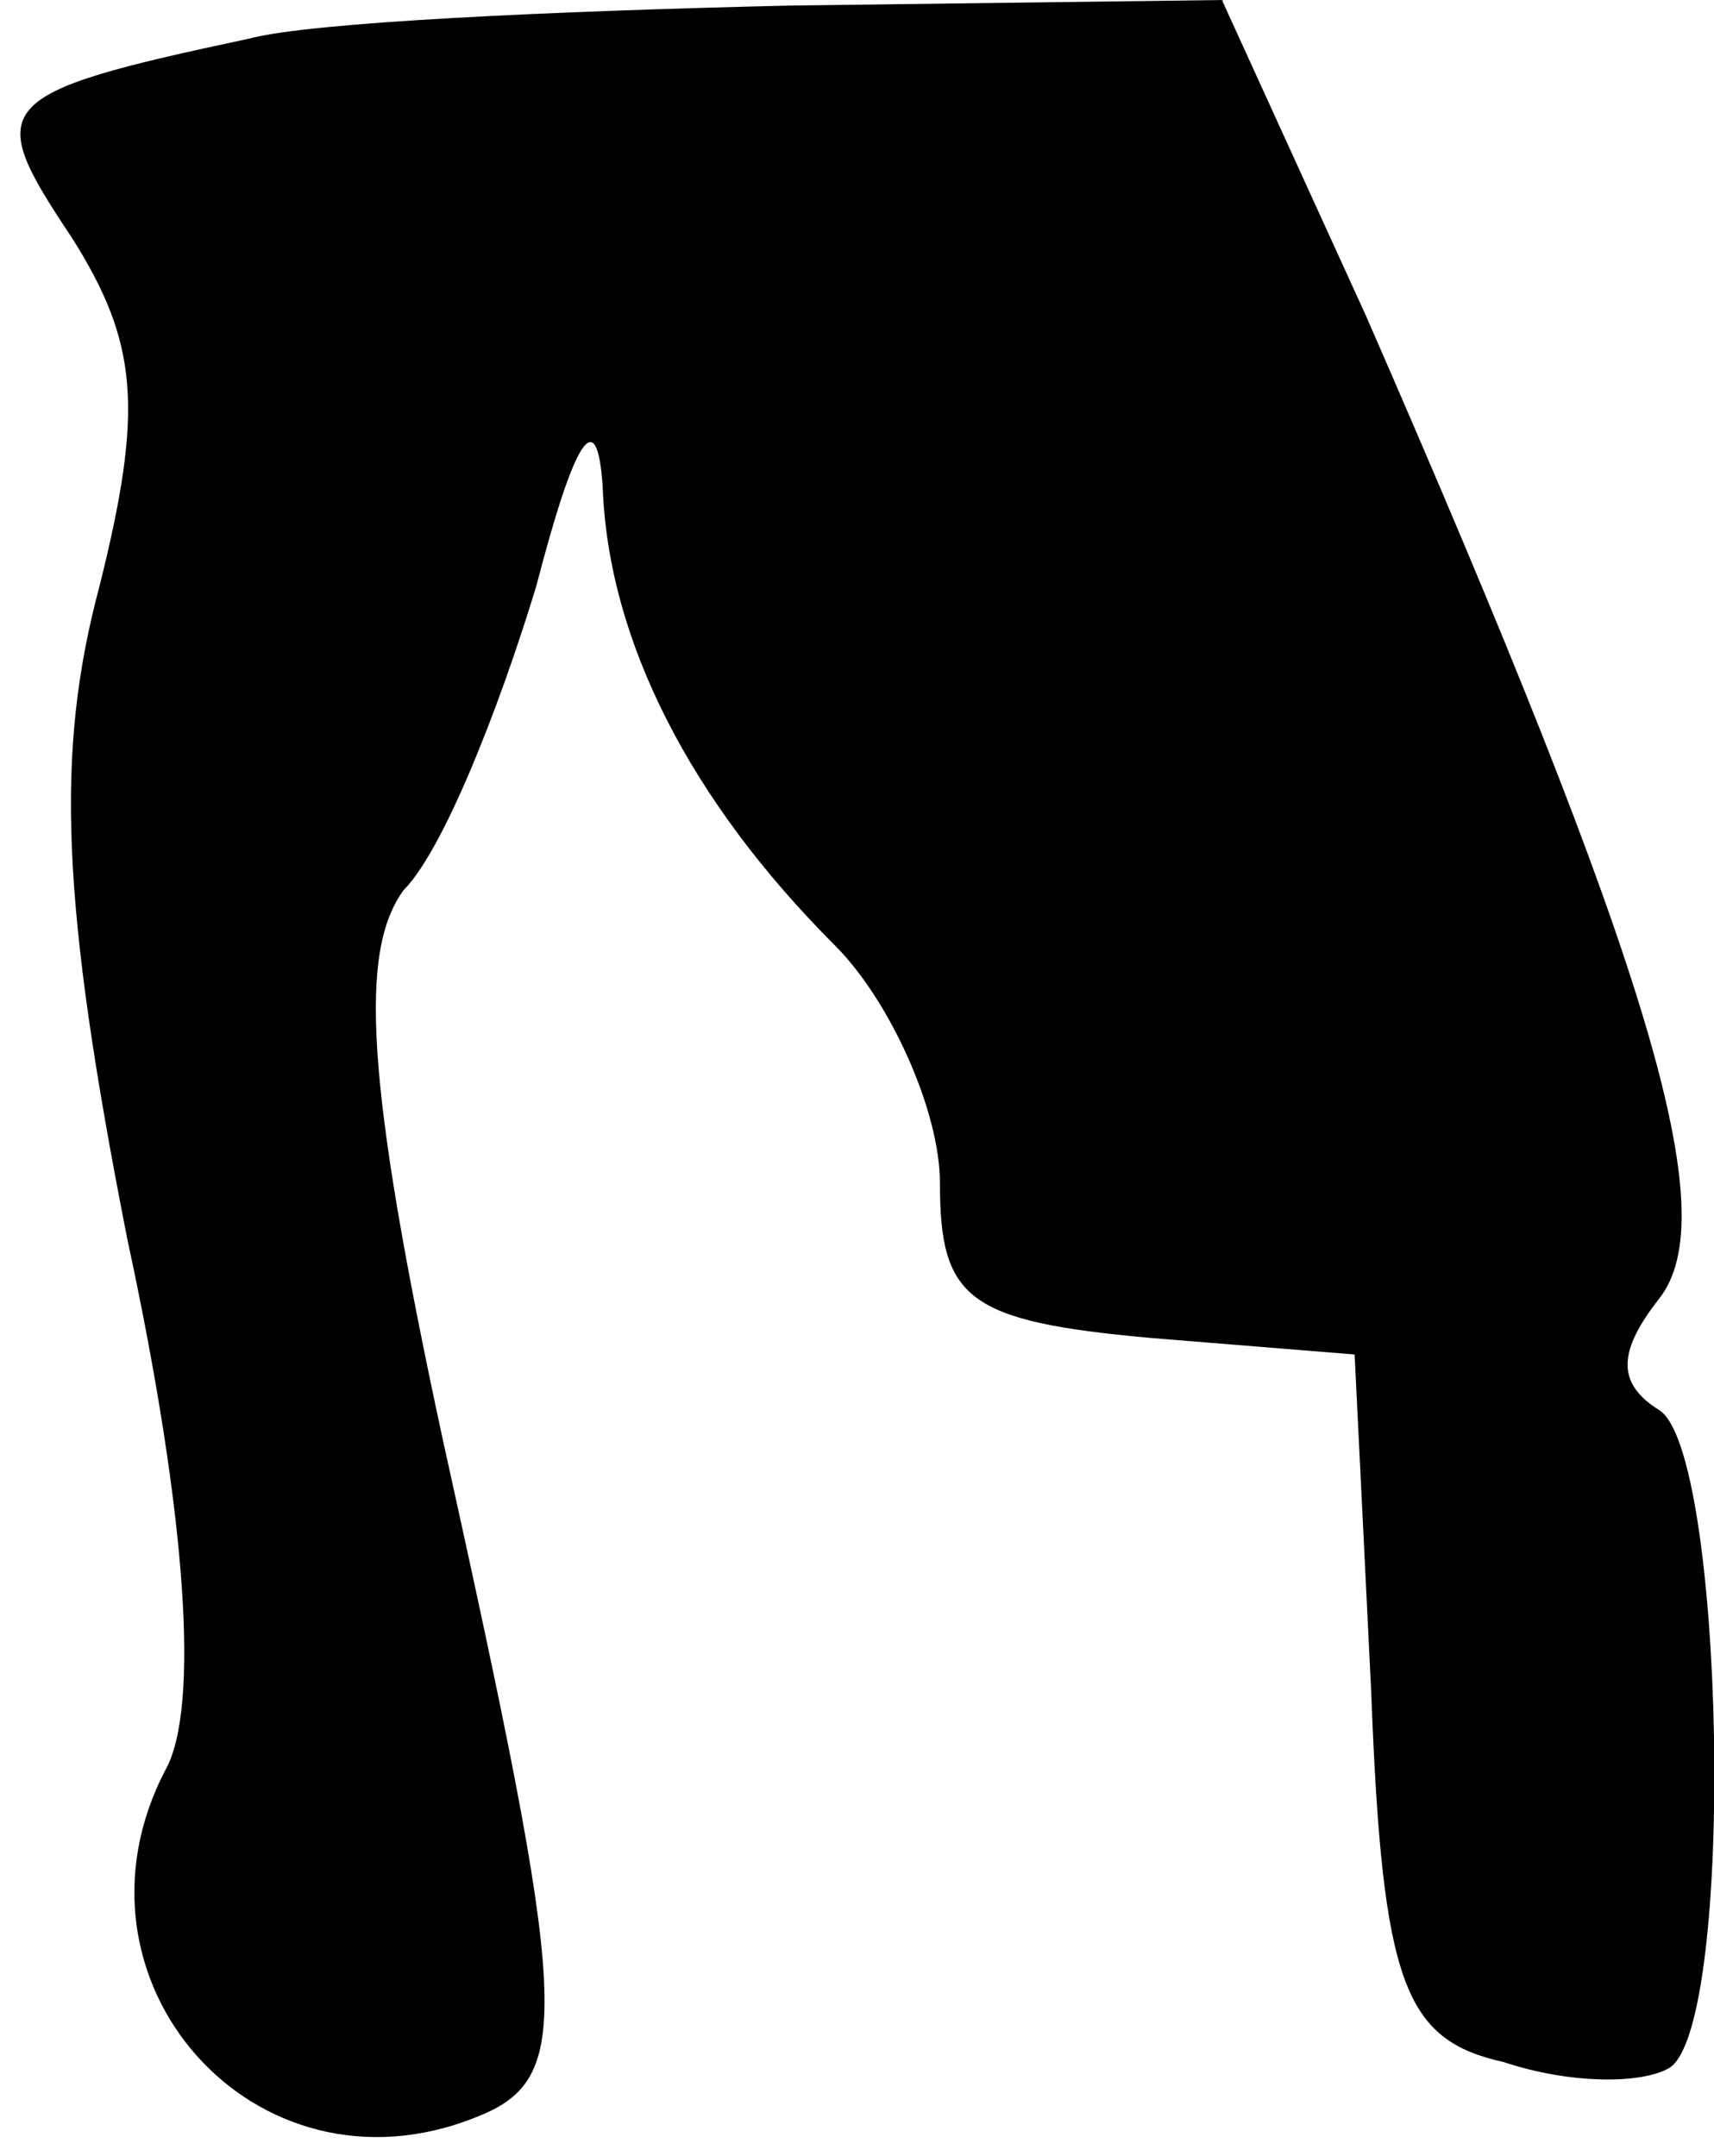 <?xml version="1.0" standalone="no"?>
<!DOCTYPE svg PUBLIC "-//W3C//DTD SVG 20010904//EN"
 "http://www.w3.org/TR/2001/REC-SVG-20010904/DTD/svg10.dtd">
<svg version="1.0" xmlns="http://www.w3.org/2000/svg"
 width="31pt" height="39pt" viewBox="0 0 31 39"
 preserveAspectRatio="xMidYMid meet">
<g transform="translate(0,39) scale(0.1,-0.1)"
fill="#000000" stroke="none">
<path fill="#000000" stroke="none" d="M45 383 c-47 -10 -48 -12 -32 -36 12
-19 13 -31 5 -63 -8 -30 -7 -57 5 -118 11 -51 13 -85 7 -96 -20 -38 16 -79 56
-63 18 7 17 19 -6 123 -14 65 -15 88 -7 99 7 7 17 32 24 55 7 27 11 33 12 18
1 -28 16 -57 42 -83 10 -10 19 -30 19 -43 0 -21 5 -25 38 -28 l37 -3 3 -61 c2
-53 6 -63 24 -67 12 -4 25 -4 30 -1 12 8 10 112 -2 119 -8 5 -7 11 0 20 12 15
-1 59 -53 178 l-26 57 -78 -1 c-43 -1 -87 -3 -98 -6z"/>
</g>
</svg>
